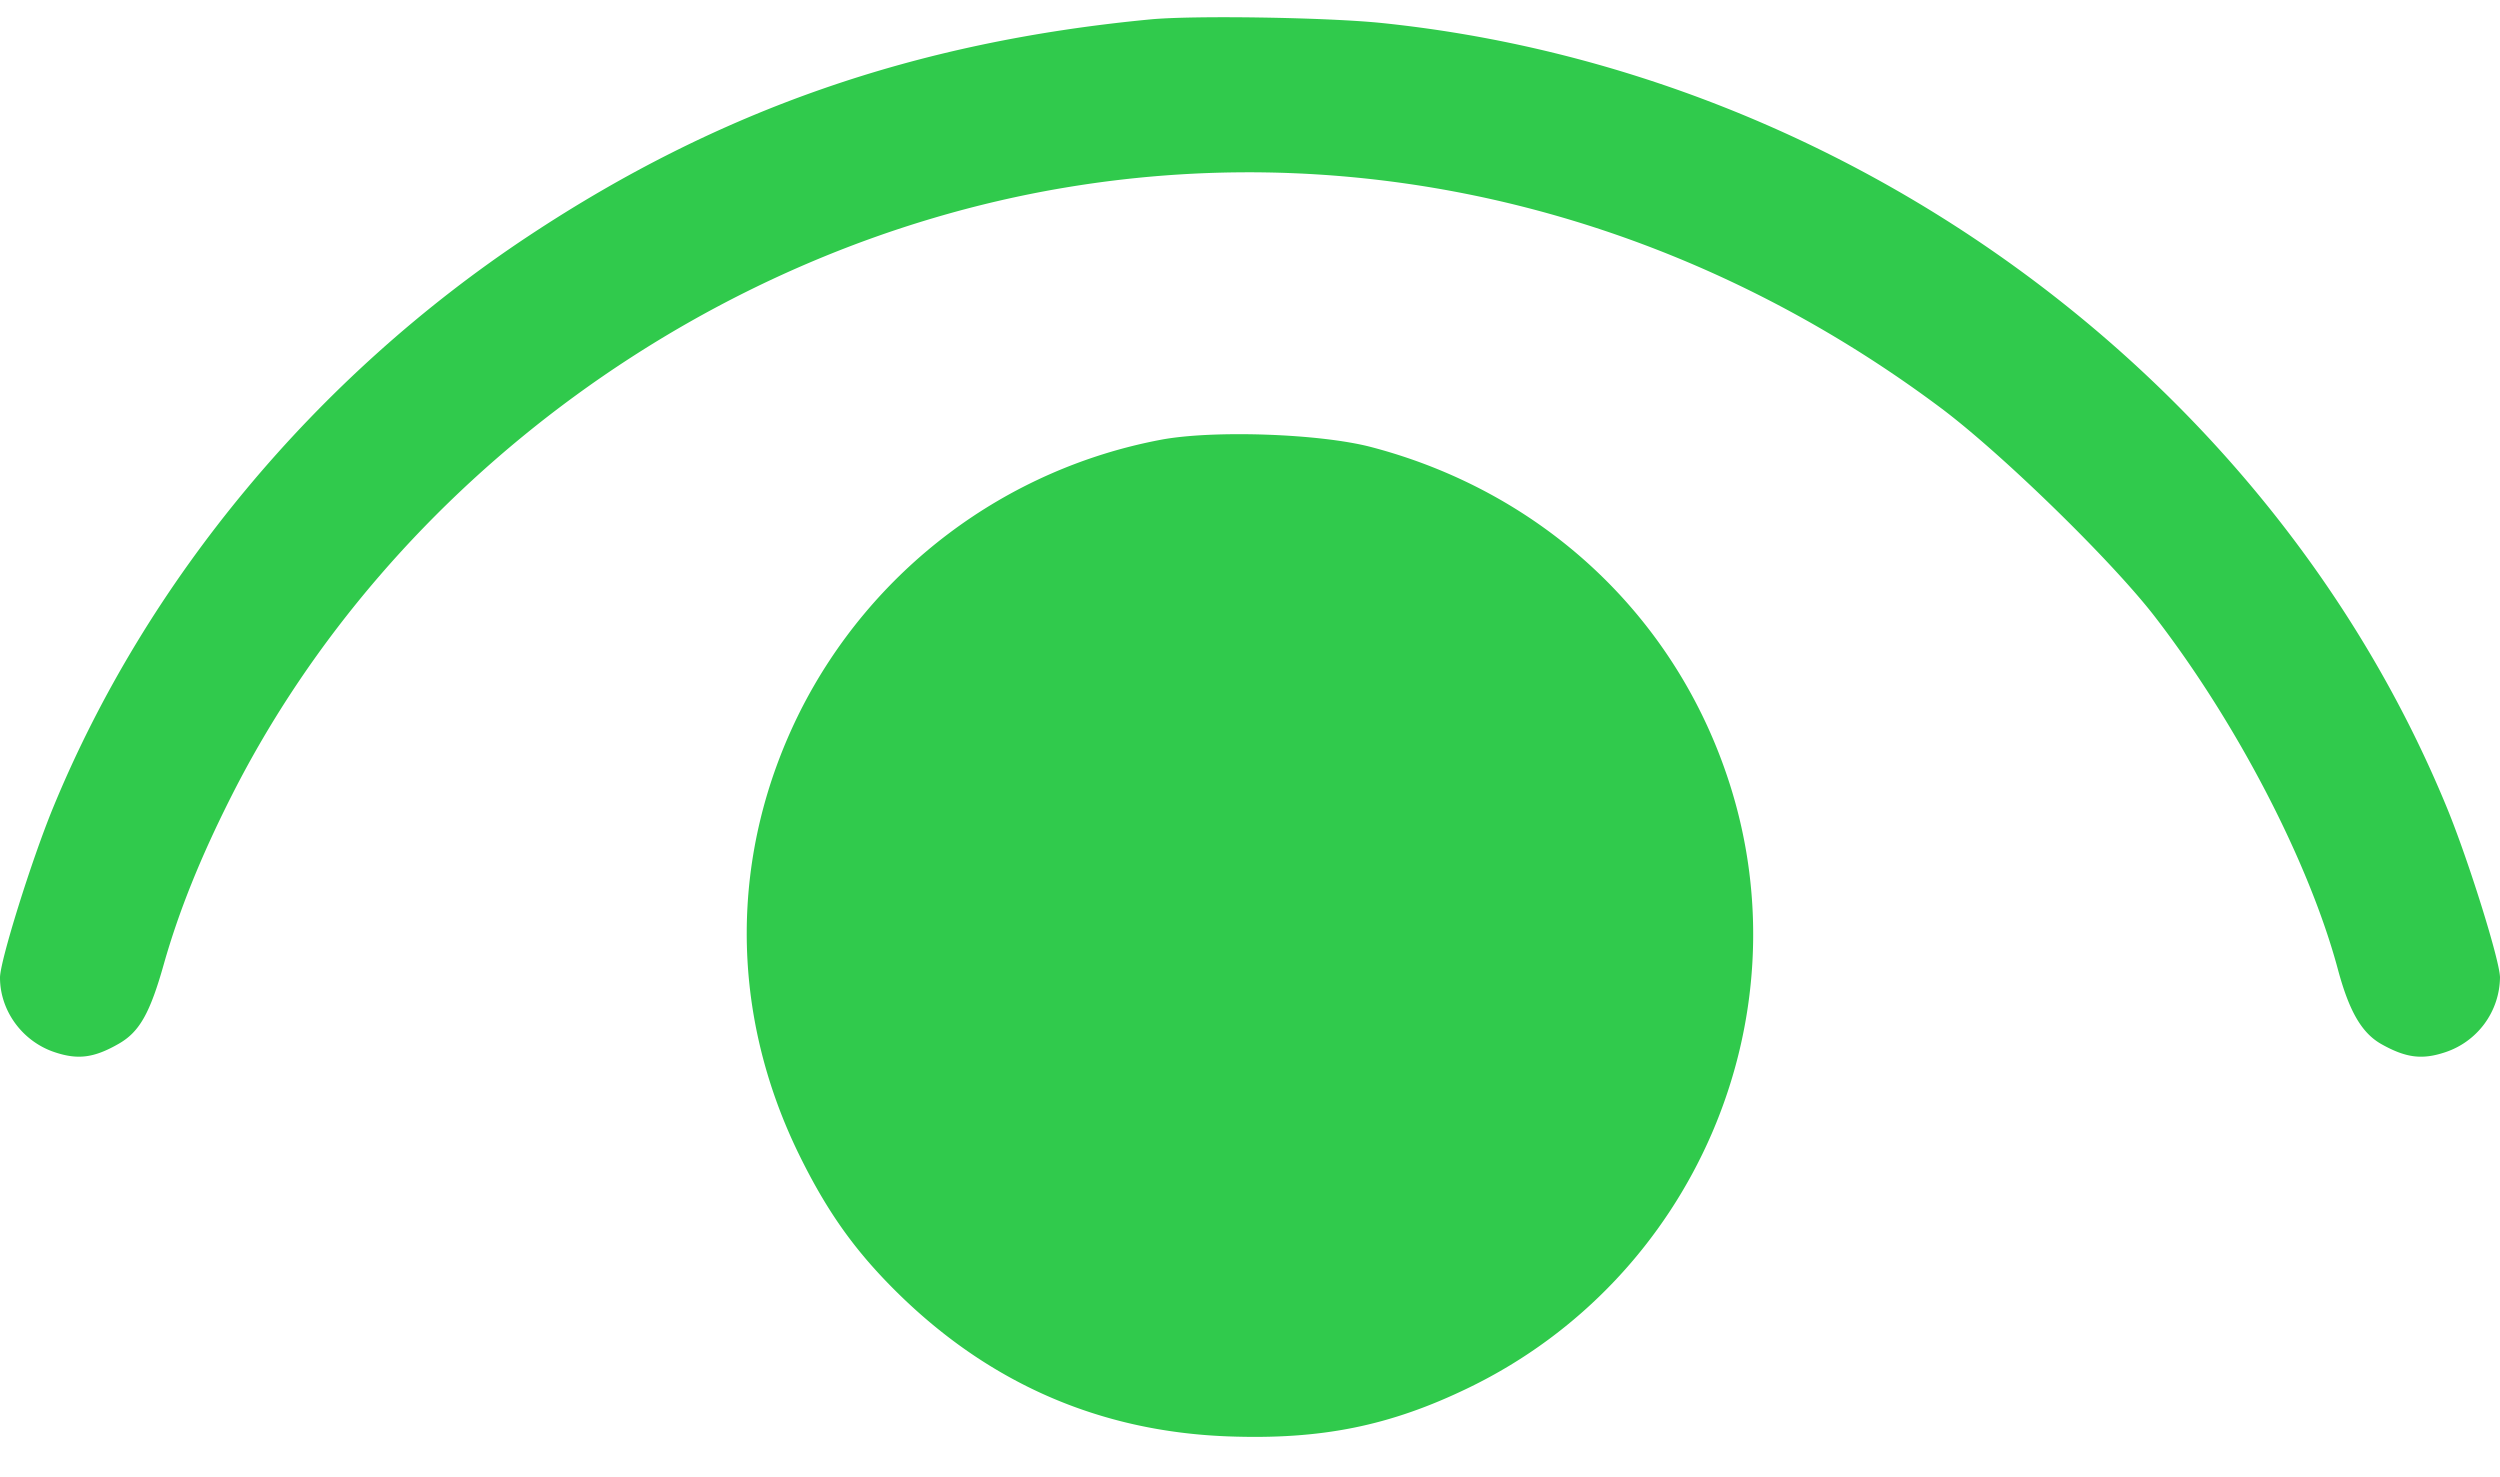 <svg width="22" height="13" fill="none" xmlns="http://www.w3.org/2000/svg"><path d="M10.12.171C8.049.369 6.328.968 4.657 2.073 2.781 3.313 1.289 5.107.465 7.113.276 7.574 0 8.458 0 8.603c0 .293.198.563.483.657.204.068.346.049.562-.075.182-.104.275-.268.397-.702.132-.465.323-.94.596-1.48 1.403-2.774 4.216-4.827 7.328-5.351 2.69-.453 5.439.237 7.712 1.937.535.4 1.51 1.35 1.888 1.842.721.936 1.353 2.154 1.606 3.094.101.377.212.568.389.666.214.119.355.136.556.069A.703.703 0 0 0 22 8.603c0-.145-.276-1.029-.465-1.49-1.54-3.751-5.242-6.481-9.37-6.91-.478-.05-1.666-.069-2.045-.032m.095 3.699a4.488 4.488 0 0 0-3.174 2.39c-.626 1.252-.626 2.651-.002 3.915.239.484.477.82.831 1.174.816.816 1.797 1.248 2.933 1.291.823.031 1.428-.091 2.124-.429 1.978-.96 2.961-3.241 2.292-5.32-.47-1.464-1.639-2.56-3.153-2.957-.45-.118-1.39-.151-1.851-.064" fill="#30CA4C" fill-rule="evenodd"/></svg>
